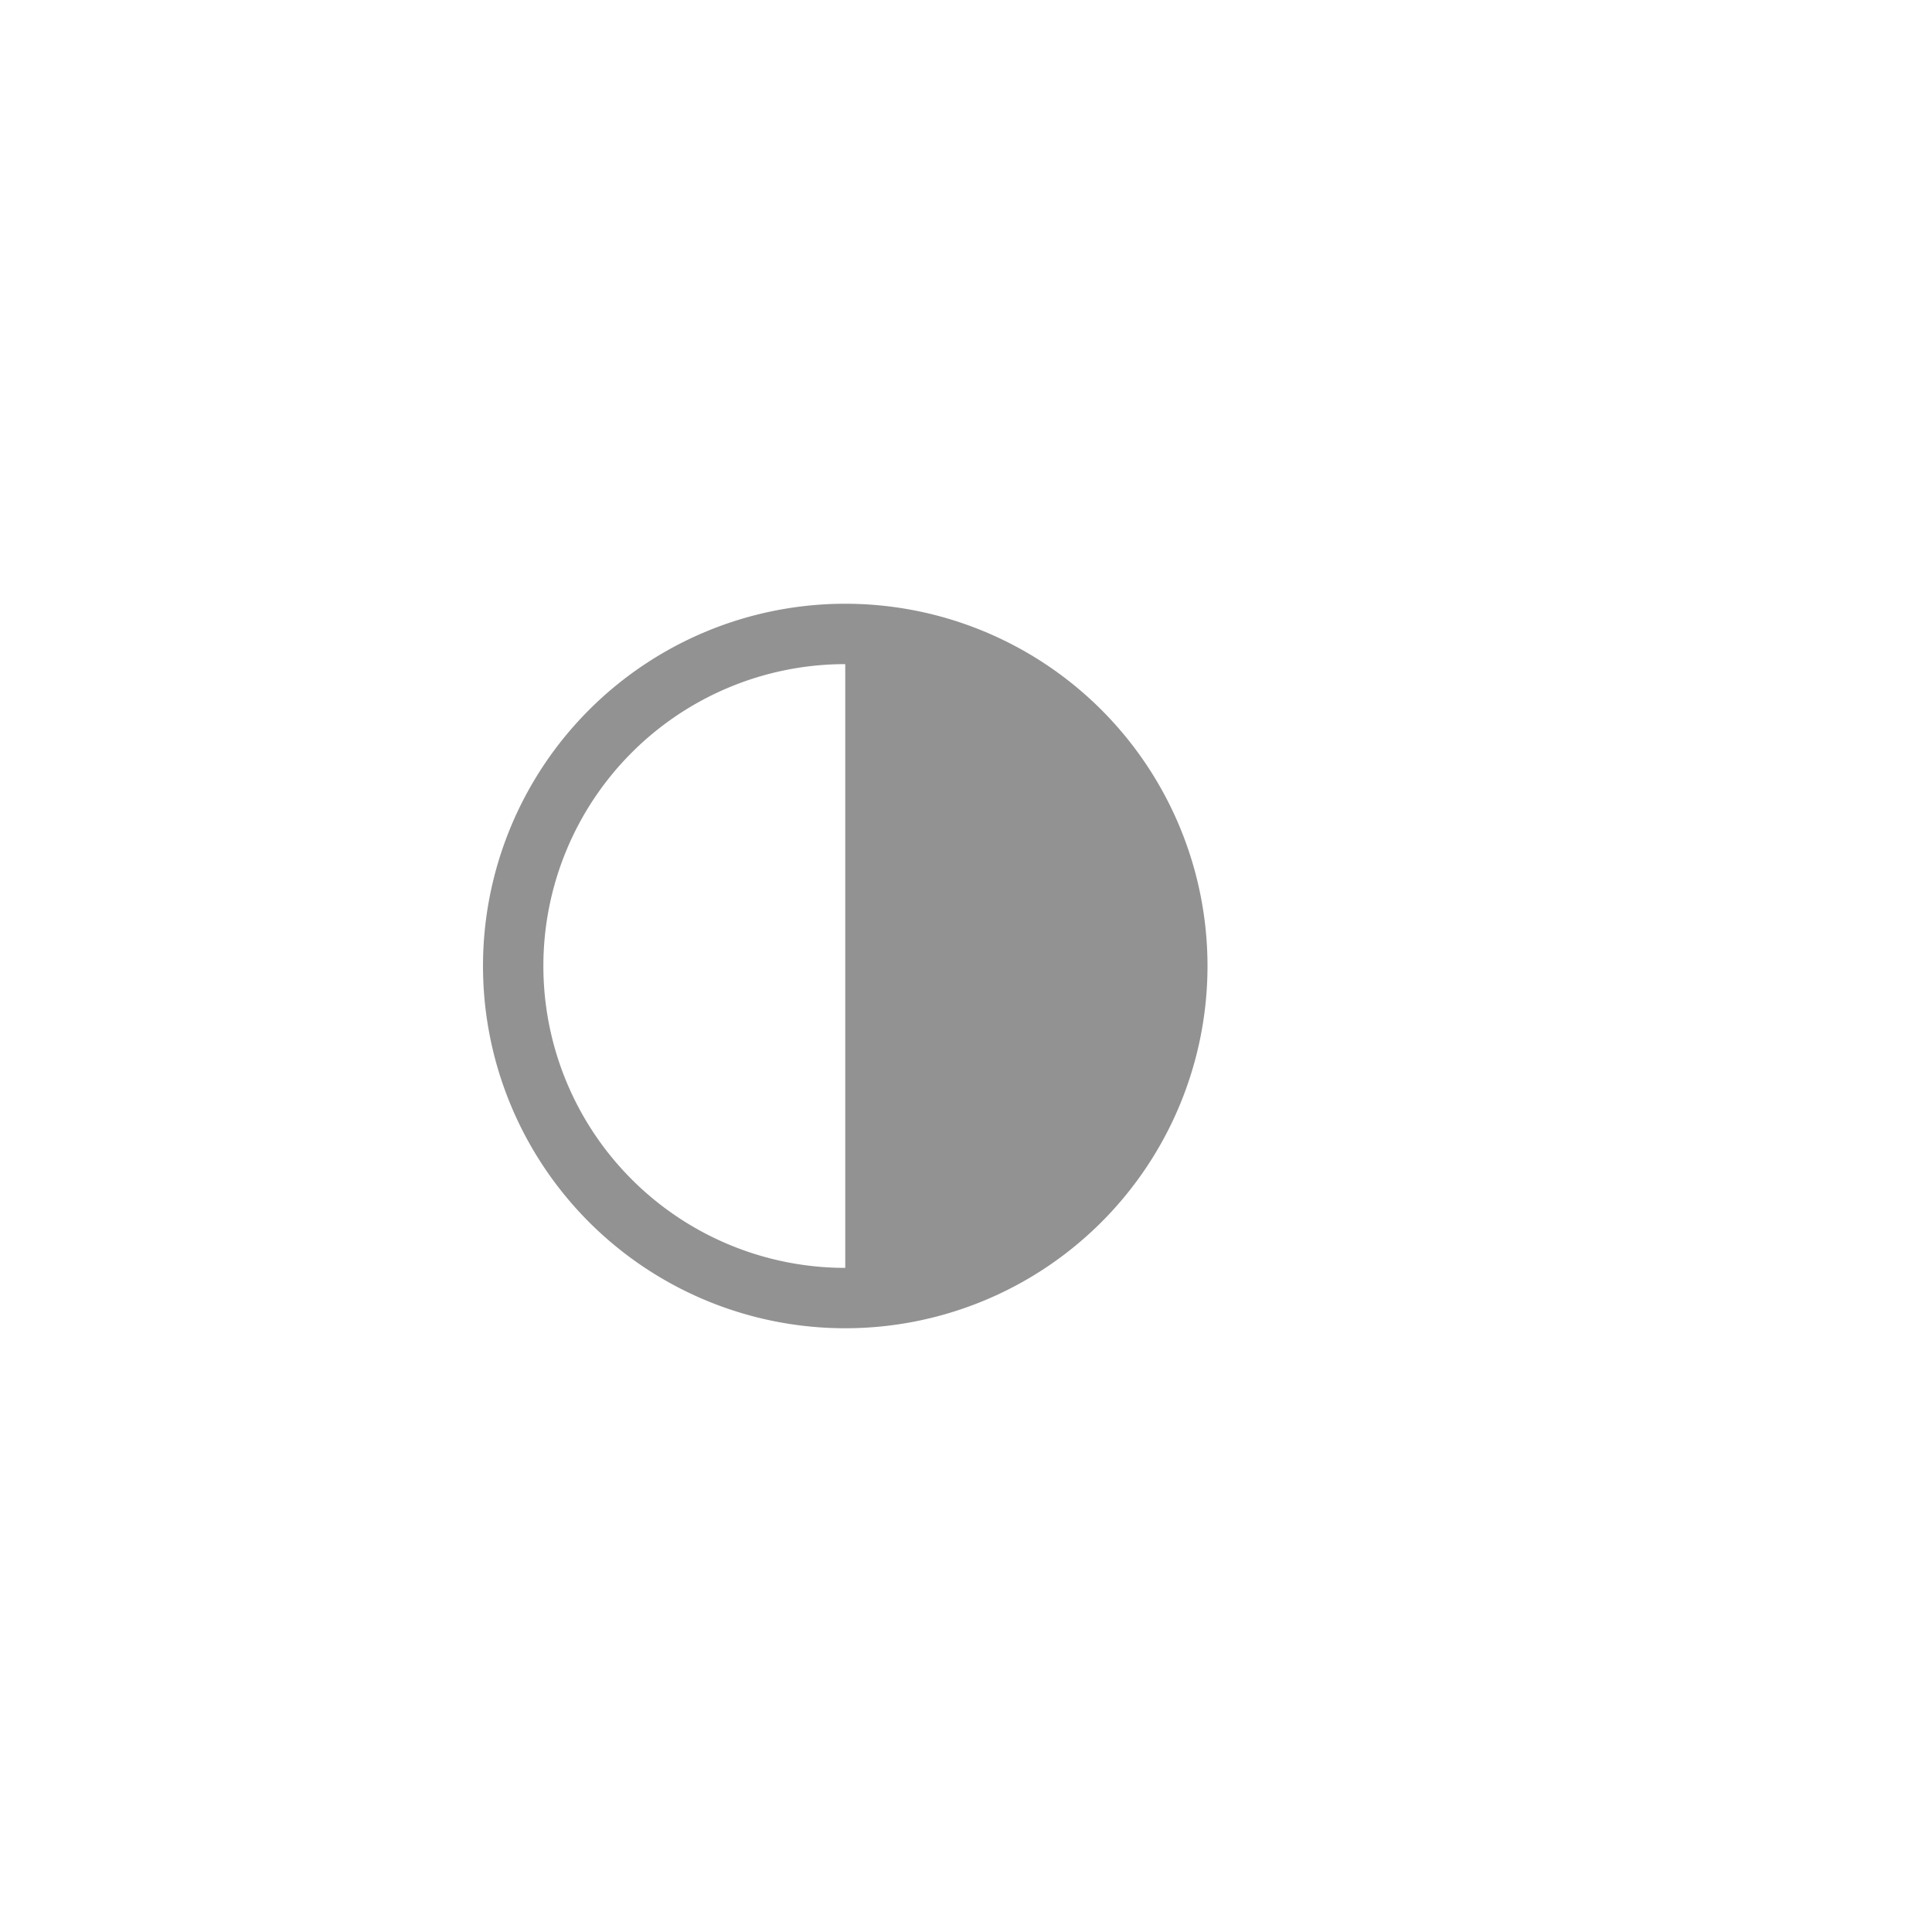 <svg width="32" height="32" viewBox="0 0 32 32" xmlns="http://www.w3.org/2000/svg"><title>icon 46 half moon</title><path d="M14 22a6 6 0 1 0 0-12 6 6 0 0 0 0 12zm0-1V11a5 5 0 0 0 0 10z" fill="#929292" fill-rule="evenodd"/></svg>